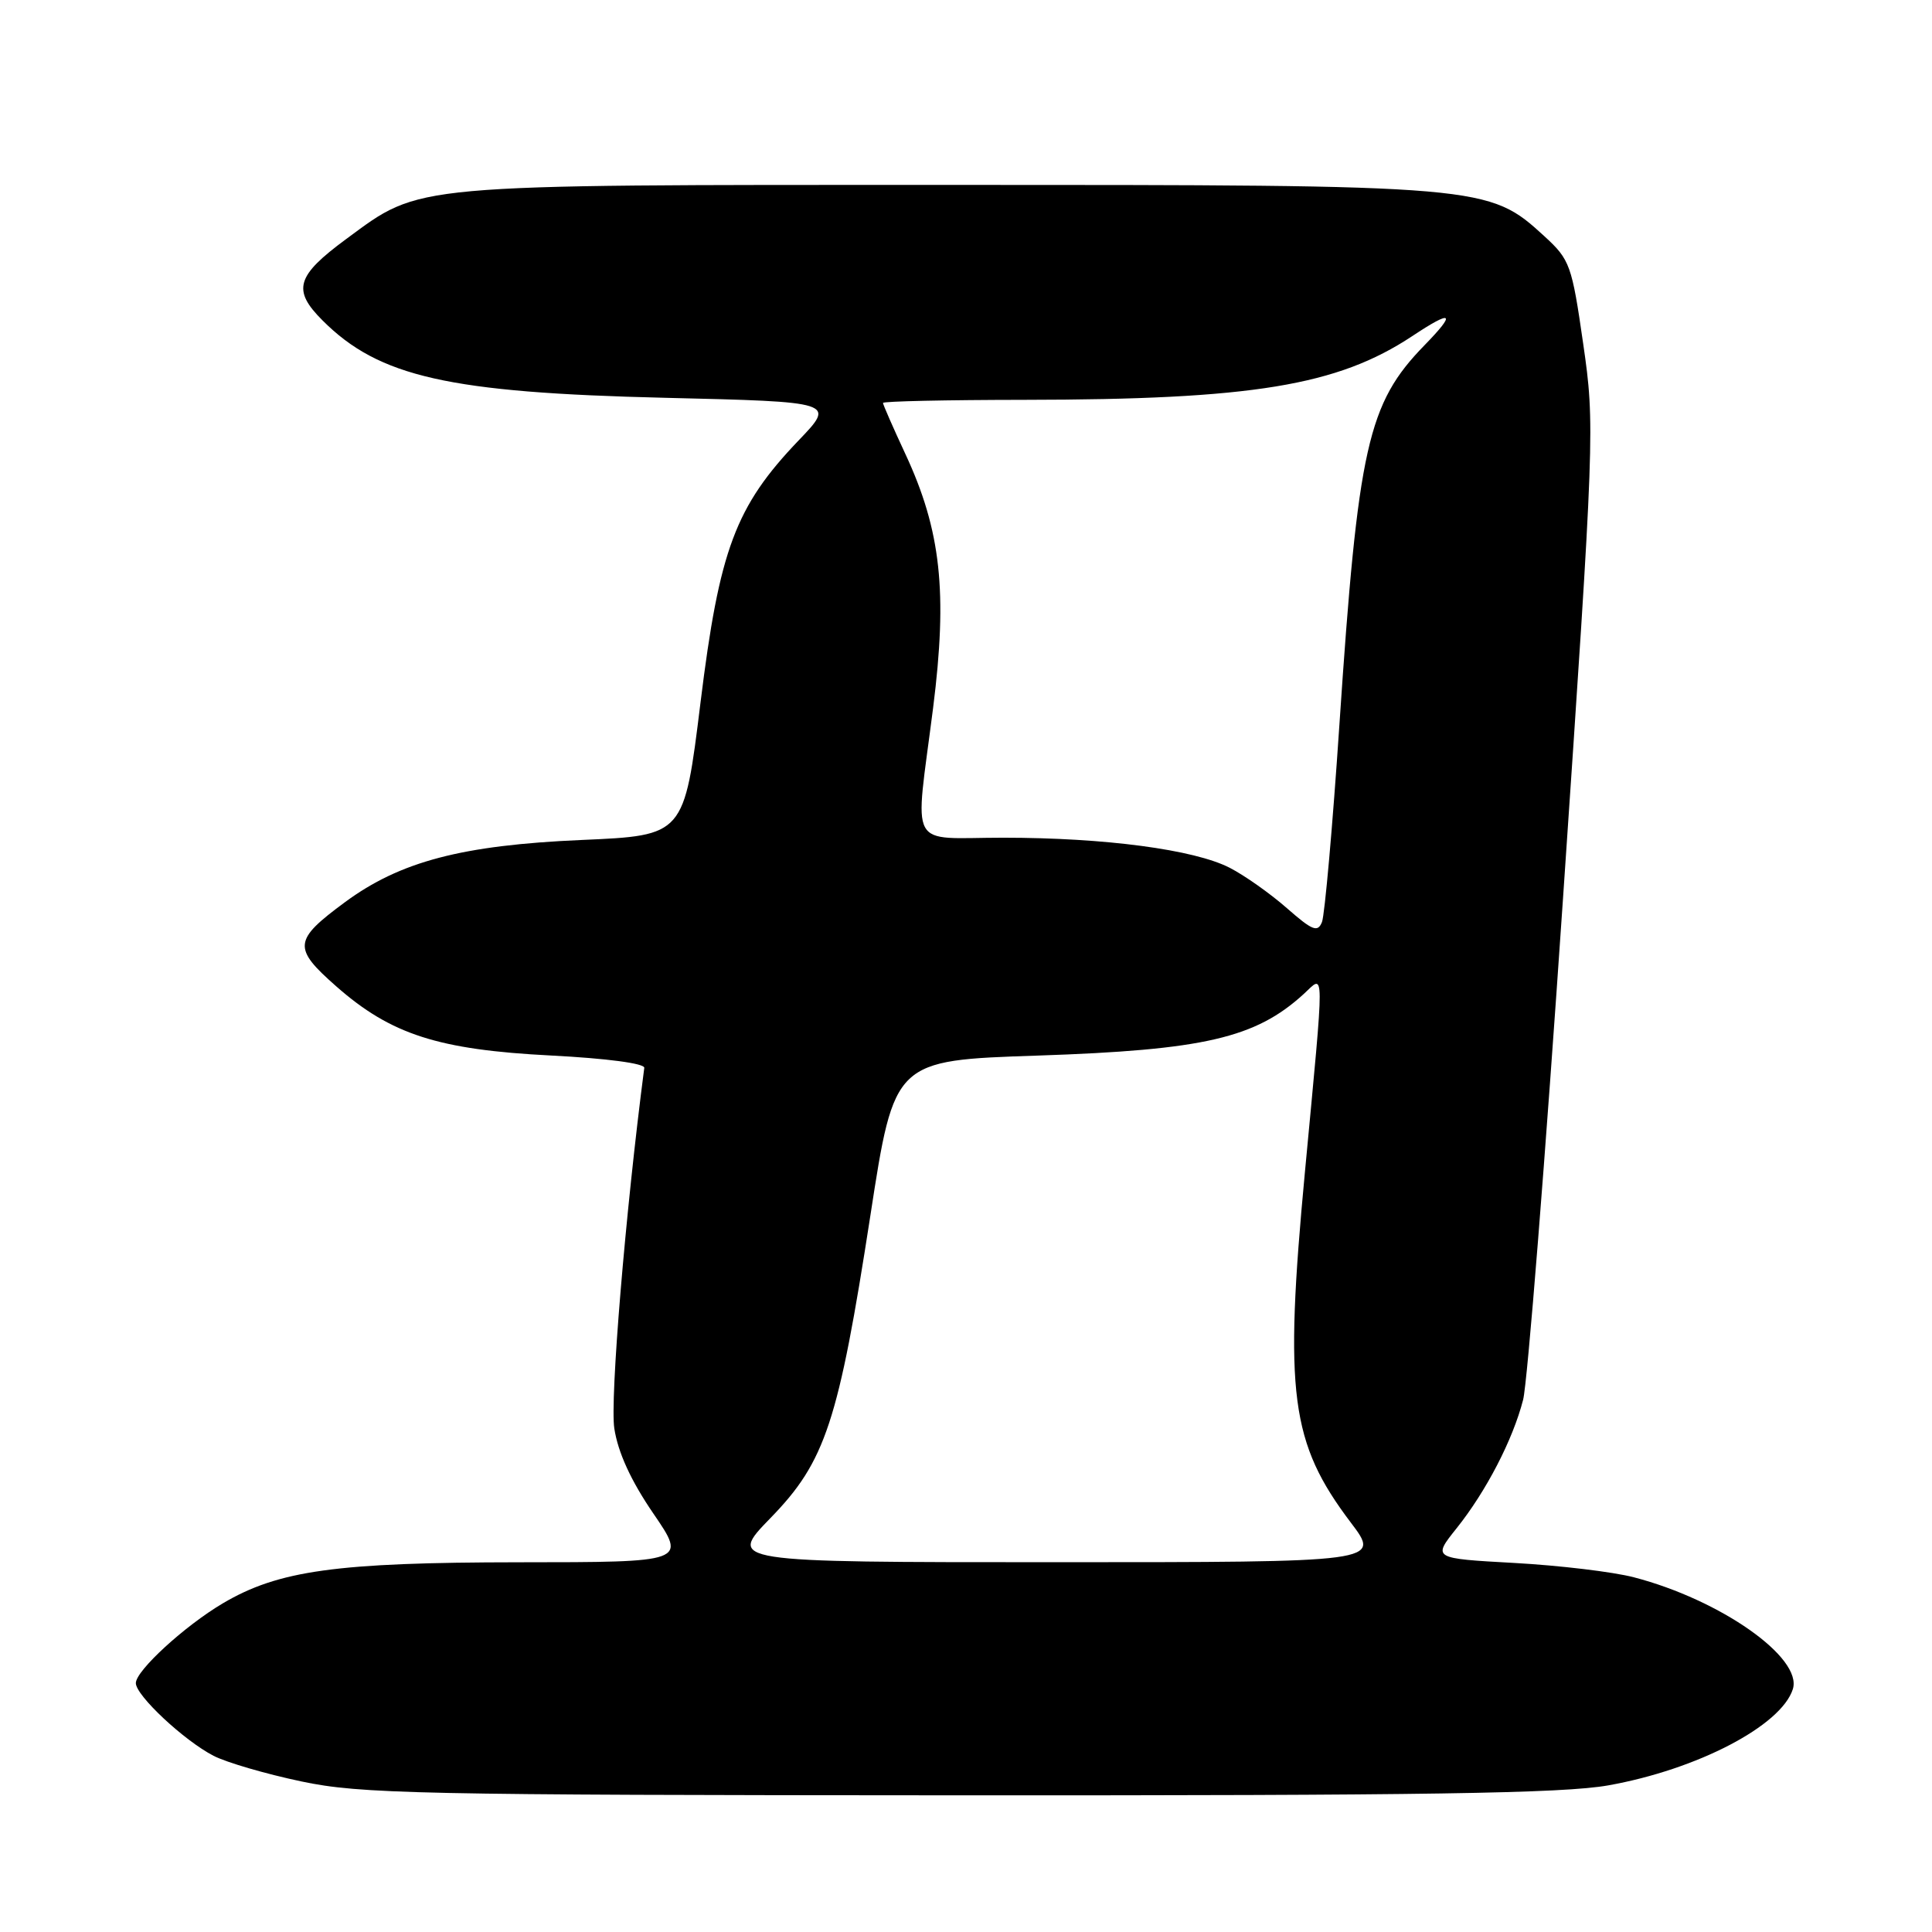 <?xml version="1.0" encoding="UTF-8" standalone="no"?>
<!DOCTYPE svg PUBLIC "-//W3C//DTD SVG 1.1//EN" "http://www.w3.org/Graphics/SVG/1.1/DTD/svg11.dtd" >
<svg xmlns="http://www.w3.org/2000/svg" xmlns:xlink="http://www.w3.org/1999/xlink" version="1.1" viewBox="0 0 256 256">
 <g >
 <path fill="currentColor"
d=" M 213.11 236.57 C 224.89 234.47 236.02 228.67 237.56 223.82 C 238.88 219.65 227.99 211.99 216.50 209.00 C 213.75 208.28 206.62 207.43 200.66 207.10 C 189.81 206.50 189.81 206.50 193.01 202.50 C 196.93 197.59 200.46 190.78 201.82 185.48 C 202.39 183.29 204.77 153.38 207.11 119.00 C 211.30 57.49 211.34 56.33 209.78 45.54 C 208.28 35.12 208.03 34.42 204.67 31.33 C 197.24 24.53 196.90 24.50 125.50 24.50 C 53.75 24.50 55.88 24.31 45.89 31.66 C 39.24 36.56 38.69 38.42 42.74 42.46 C 50.21 49.94 59.46 52.03 88.11 52.71 C 110.72 53.25 110.72 53.25 105.81 58.37 C 97.45 67.11 95.32 72.80 92.82 93.10 C 90.65 110.71 90.65 110.71 77.08 111.30 C 61.23 111.99 53.03 114.14 45.70 119.55 C 38.87 124.59 38.76 125.60 44.57 130.71 C 51.81 137.08 58.09 139.10 73.00 139.86 C 80.39 140.24 85.45 140.91 85.37 141.50 C 82.87 160.66 80.81 185.47 81.40 189.28 C 81.89 192.47 83.61 196.22 86.56 200.53 C 90.99 207.00 90.99 207.00 68.74 207.01 C 44.55 207.03 36.90 208.09 29.51 212.46 C 24.46 215.45 18.00 221.37 18.00 223.02 C 18.00 224.66 24.37 230.62 28.29 232.65 C 29.99 233.53 35.23 235.06 39.94 236.05 C 47.77 237.70 55.21 237.86 127.00 237.89 C 188.85 237.92 207.11 237.64 213.11 236.57 Z  M 102.10 201.14 C 109.38 193.66 111.10 188.44 115.34 161.00 C 118.50 140.50 118.50 140.50 137.50 139.87 C 159.53 139.13 166.36 137.55 172.75 131.71 C 175.55 129.14 175.54 127.32 172.91 155.29 C 170.14 184.71 170.99 191.17 178.99 201.75 C 182.97 207.00 182.97 207.00 139.69 207.00 C 96.40 207.00 96.40 207.00 102.10 201.14 Z  M 170.50 120.32 C 168.30 118.39 164.90 115.99 162.95 114.99 C 158.25 112.57 146.41 111.00 132.93 111.00 C 120.12 111.00 121.20 113.01 123.64 93.81 C 125.58 78.47 124.69 70.29 119.96 60.14 C 118.33 56.64 117.00 53.60 117.00 53.39 C 117.00 53.17 125.44 52.99 135.75 52.98 C 165.92 52.95 177.21 51.10 187.11 44.55 C 192.49 40.98 193.02 41.37 188.75 45.75 C 181.23 53.47 179.95 59.15 177.48 96.00 C 176.58 109.47 175.53 121.25 175.17 122.17 C 174.60 123.59 173.91 123.31 170.50 120.32 Z "/>
</g>
</svg>